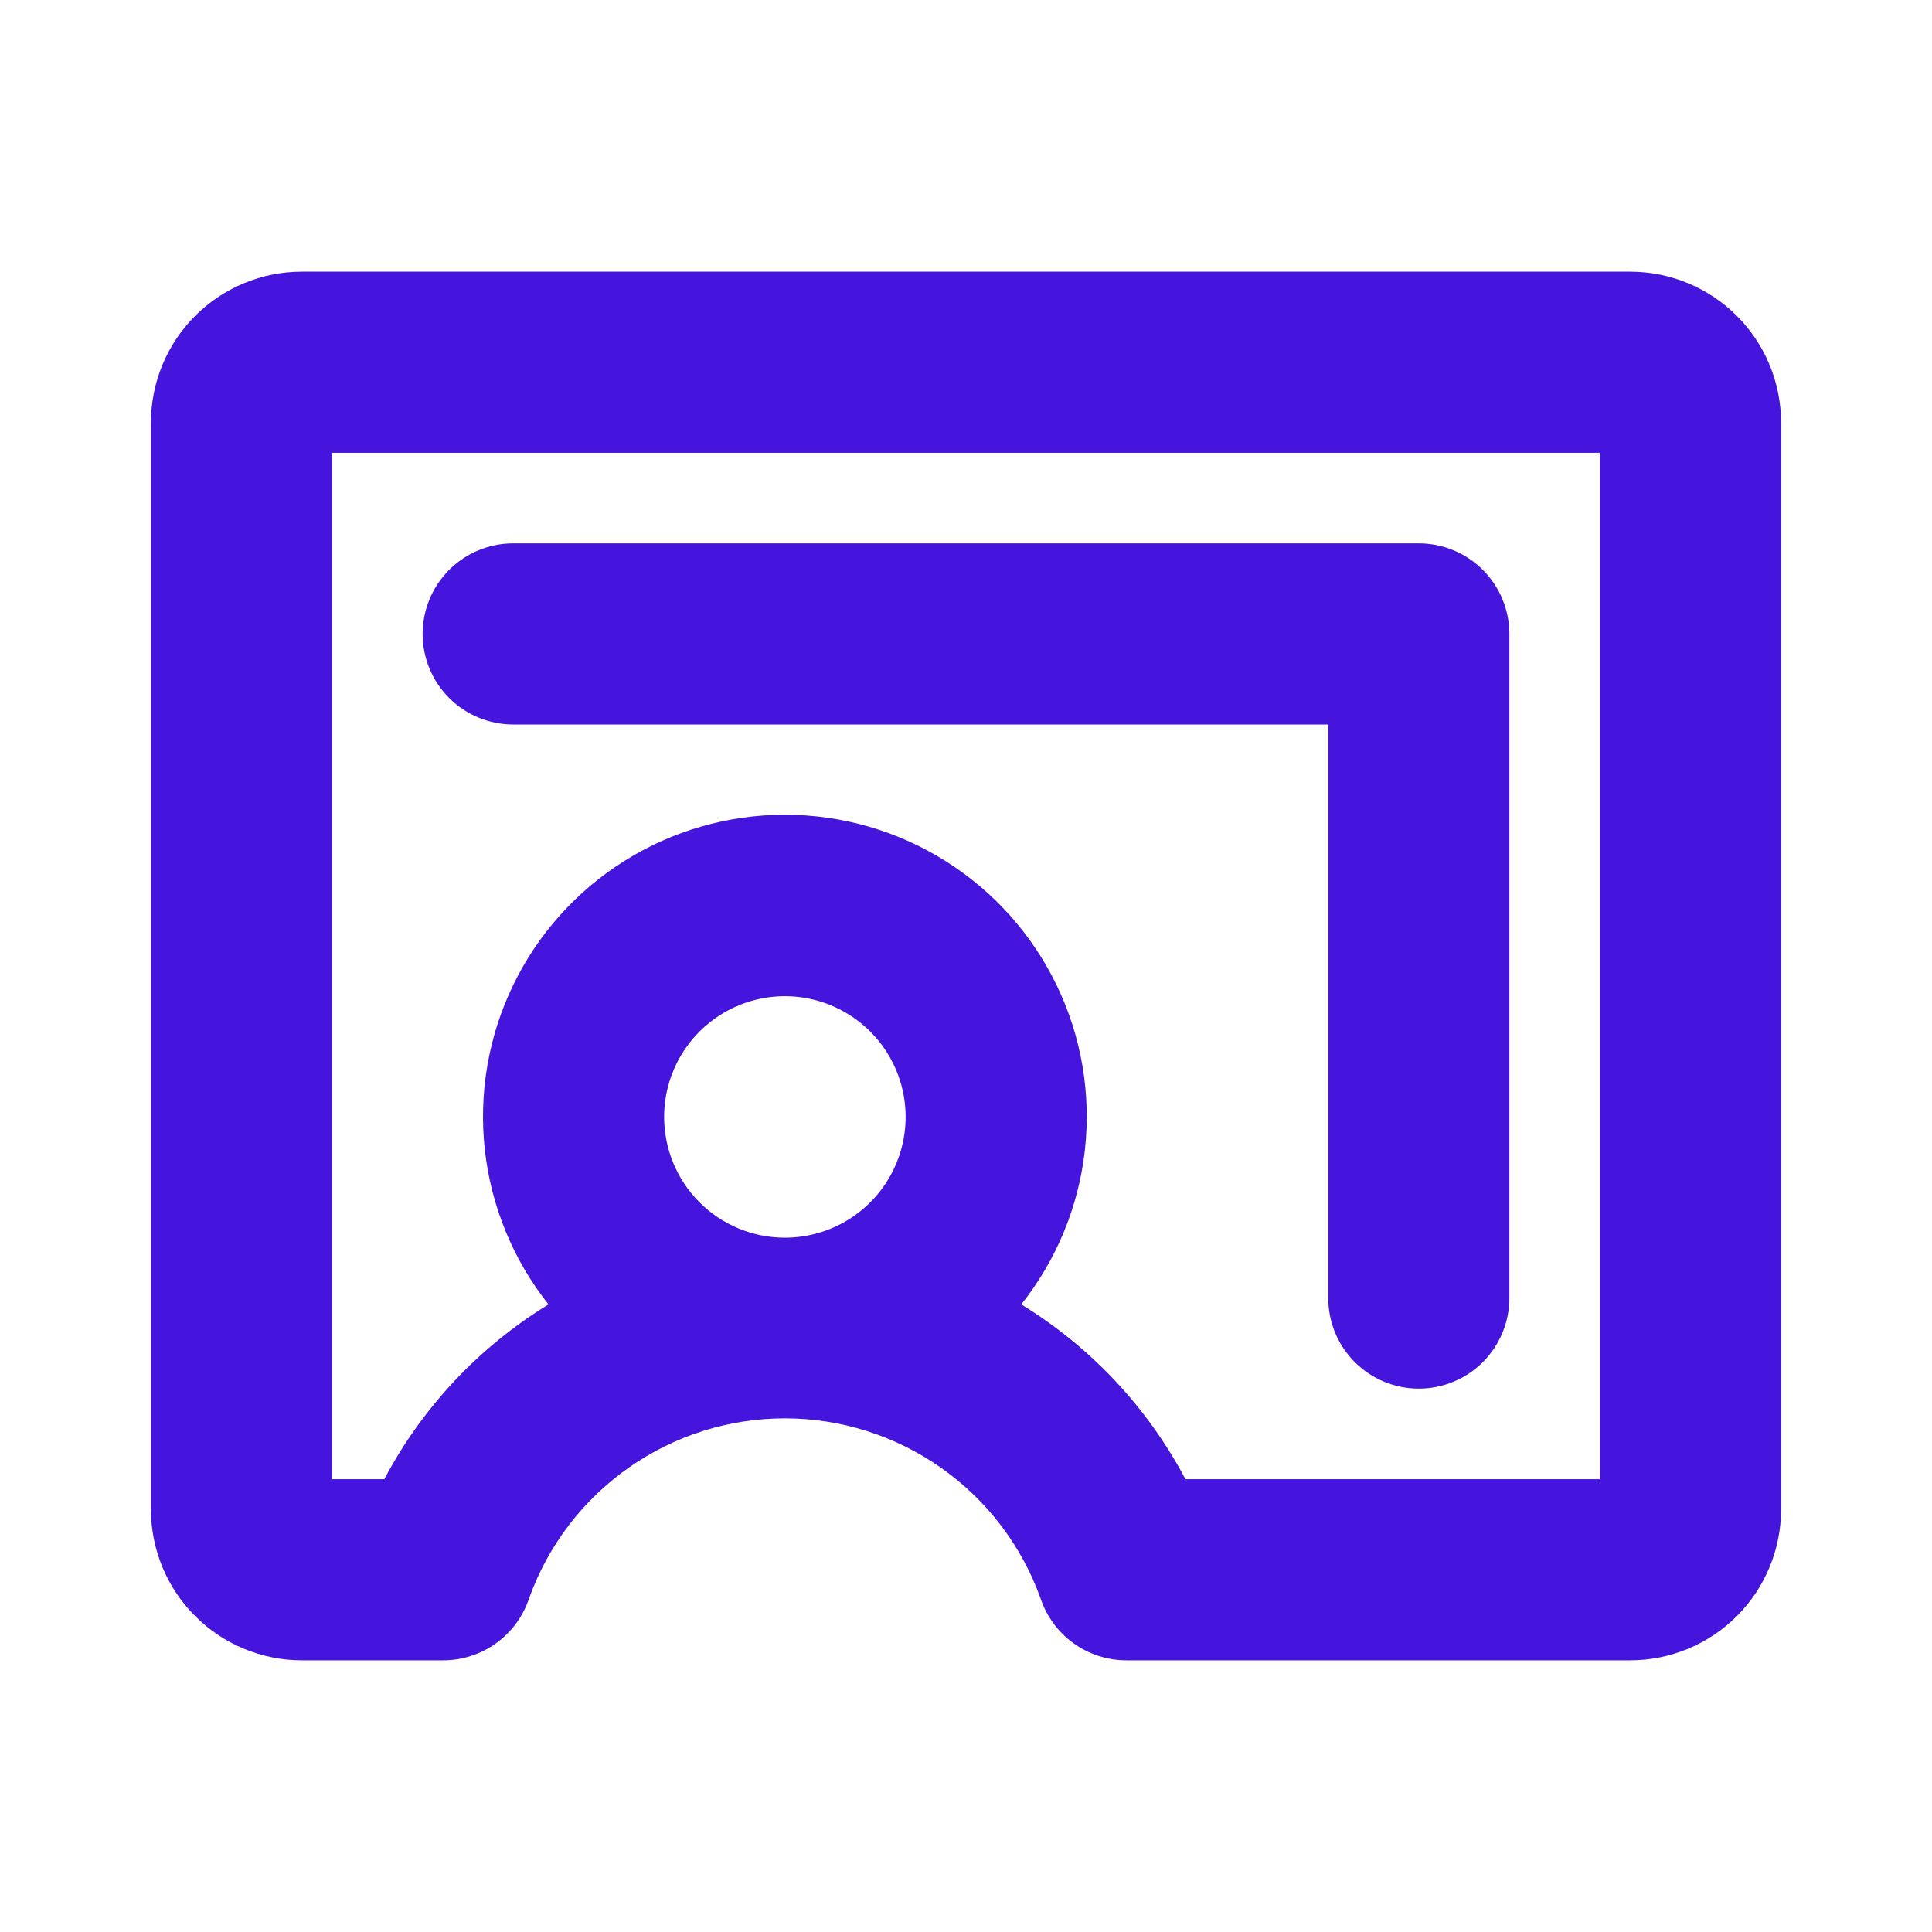 <svg width="80" height="80" viewBox="0 0 80 80" fill="none" xmlns="http://www.w3.org/2000/svg">
<path d="M17.5 26.25C17.5 25.255 17.895 24.302 18.598 23.598C19.302 22.895 20.255 22.5 21.25 22.5H58.75C59.745 22.5 60.698 22.895 61.402 23.598C62.105 24.302 62.5 25.255 62.5 26.25V53.75C62.5 54.745 62.105 55.698 61.402 56.402C60.698 57.105 59.745 57.5 58.75 57.5C57.755 57.5 56.802 57.105 56.098 56.402C55.395 55.698 55 54.745 55 53.75V30H21.25C20.255 30 19.302 29.605 18.598 28.902C17.895 28.198 17.5 27.245 17.5 26.25ZM73.75 17.5V62.5C73.75 64.158 73.091 65.747 71.919 66.919C70.747 68.091 69.158 68.75 67.5 68.75H46.644C45.854 68.75 45.084 68.5 44.444 68.037C43.804 67.573 43.328 66.919 43.081 66.169C42.297 63.991 40.859 62.108 38.965 60.776C37.071 59.445 34.812 58.731 32.497 58.731C30.182 58.731 27.923 59.445 26.029 60.776C24.134 62.108 22.697 63.991 21.913 66.169C21.667 66.918 21.191 67.571 20.552 68.035C19.914 68.498 19.145 68.749 18.356 68.75H12.5C10.842 68.75 9.253 68.091 8.081 66.919C6.908 65.747 6.25 64.158 6.25 62.5V17.5C6.25 15.842 6.908 14.253 8.081 13.081C9.253 11.909 10.842 11.25 12.5 11.25H67.5C69.158 11.25 70.747 11.909 71.919 13.081C73.091 14.253 73.75 15.842 73.75 17.5ZM32.5 51.25C33.489 51.25 34.456 50.957 35.278 50.407C36.1 49.858 36.741 49.077 37.119 48.163C37.498 47.25 37.597 46.245 37.404 45.275C37.211 44.305 36.735 43.414 36.035 42.715C35.336 42.015 34.445 41.539 33.475 41.346C32.505 41.153 31.5 41.252 30.587 41.631C29.673 42.009 28.892 42.65 28.343 43.472C27.793 44.294 27.5 45.261 27.5 46.25C27.5 47.576 28.027 48.848 28.965 49.785C29.902 50.723 31.174 51.25 32.5 51.25ZM66.25 18.75H13.75V61.25H15.912C17.49 58.272 19.838 55.772 22.712 54.013C21.25 52.172 20.337 49.956 20.077 47.619C19.817 45.283 20.221 42.92 21.243 40.803C22.265 38.686 23.863 36.9 25.855 35.65C27.846 34.4 30.149 33.737 32.5 33.737C34.851 33.737 37.154 34.4 39.145 35.65C41.137 36.9 42.735 38.686 43.757 40.803C44.779 42.92 45.183 45.283 44.923 47.619C44.663 49.956 43.75 52.172 42.288 54.013C45.162 55.772 47.51 58.272 49.087 61.25H66.25V18.75Z" fill="#4515DD"/>
</svg>
